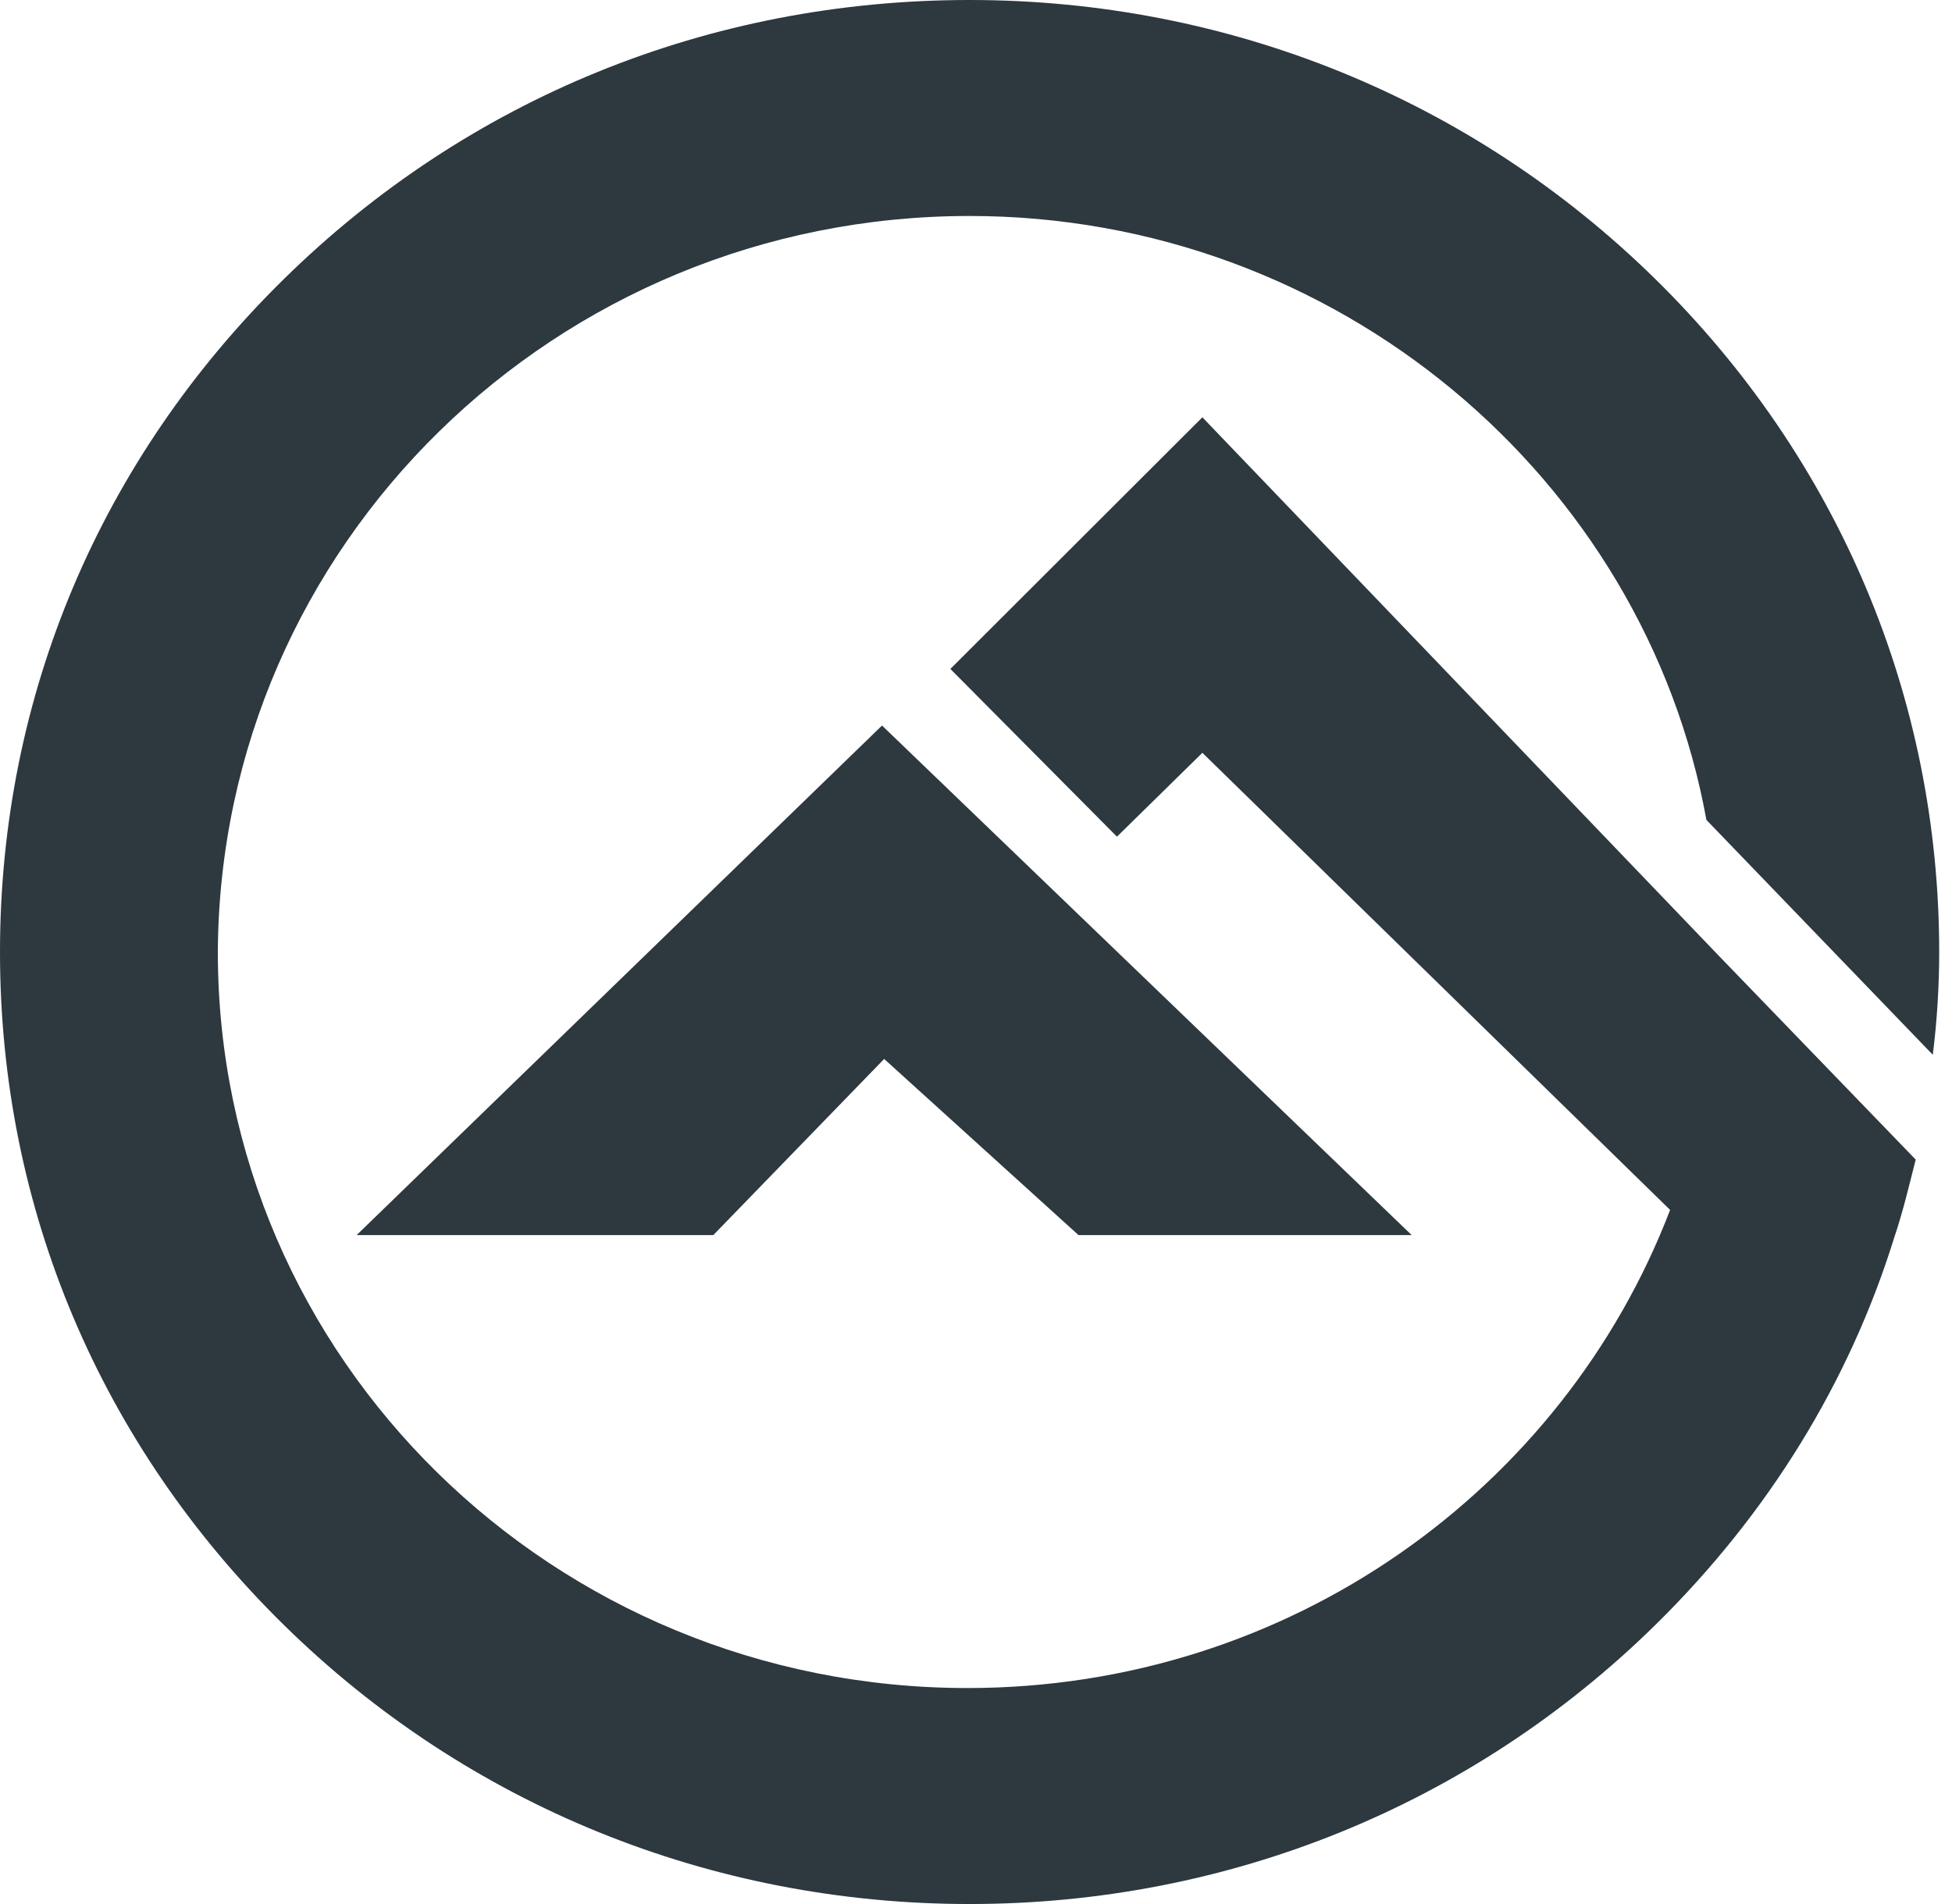 <svg width="123" height="120" viewBox="0 0 123 120" fill="none" xmlns="http://www.w3.org/2000/svg"><rect width="8861" height="4031" transform="translate(-6881 -1547)" fill="white"/><path d="M44.947 77.841L55.713 66.74L67.959 77.841H88.953L55.578 45.727L22.473 77.841H44.947Z" fill="#2D383F"/><path d="M75.765 26.3L59.885 42.159L70.382 52.731L75.765 47.445L105.237 76.255C98.508 93.833 81.283 106.388 60.962 106.388C34.855 106.388 13.726 85.639 13.726 60C13.861 34.361 34.989 13.612 61.096 13.612C84.243 13.612 103.622 30.132 107.524 51.674L121.789 66.476C122.058 64.361 122.193 62.114 122.193 60C122.193 44.009 115.868 28.943 104.295 17.577C92.721 6.211 77.38 0 61.096 0C44.678 0 29.472 6.211 17.898 17.577C6.325 28.943 0 43.877 0 60C0 76.123 6.325 91.057 17.898 102.423C29.472 113.789 44.813 120 61.096 120C77.38 120 92.721 113.789 104.295 102.423C111.427 95.418 116.541 87.093 119.367 77.974C119.905 76.388 120.309 74.67 120.713 73.084L108.332 60.264L75.765 26.3Z" fill="#2D383F"/><path d="M172.604 38.556H181.589L176.688 62.753H191.844L190.392 69.749H166.252L172.604 38.556Z" fill="#2D383F"/><path d="M200.3 38.556H209.284L202.931 69.749H193.947L200.3 38.556Z" fill="#2D383F"/><path d="M223.254 45.374L221.847 52.236H235.869L234.462 59.054H220.486L218.308 69.749H209.323L215.676 38.556H240.542L239.136 45.374H223.254Z" fill="#2D383F"/><path d="M252.231 45.374L251.188 50.632H265.3L263.984 57.227H249.826L248.692 62.931H265.345L263.893 69.749H238.437L244.79 38.556H269.656L268.249 45.374H252.231Z" fill="#2D383F"/><path d="M280.586 45.552H270.83L272.282 38.556H300.733L299.281 45.552H289.57L284.624 69.749H275.64L280.586 45.552Z" fill="#2D383F"/><path d="M314.436 70.373C311.23 70.373 308.432 69.793 306.042 68.635C303.682 67.476 301.852 65.857 300.551 63.778C299.281 61.698 298.645 59.321 298.645 56.648C298.645 53.083 299.477 49.874 301.141 47.022C302.835 44.17 305.18 41.942 308.174 40.338C311.199 38.734 314.633 37.932 318.475 37.932C321.681 37.932 324.464 38.511 326.824 39.67C329.214 40.828 331.044 42.447 332.315 44.527C333.615 46.606 334.266 48.983 334.266 51.657C334.266 55.222 333.419 58.43 331.725 61.282C330.061 64.134 327.716 66.362 324.691 67.966C321.696 69.571 318.278 70.373 314.436 70.373ZM315.208 63.065C317.204 63.065 318.959 62.574 320.471 61.594C321.984 60.614 323.149 59.307 323.965 57.673C324.782 56.009 325.19 54.182 325.19 52.191C325.19 50.082 324.525 48.404 323.194 47.156C321.893 45.879 320.063 45.24 317.703 45.24C315.707 45.24 313.952 45.73 312.44 46.71C310.927 47.691 309.763 49.013 308.946 50.676C308.129 52.31 307.721 54.123 307.721 56.113C307.721 58.222 308.371 59.916 309.672 61.193C311.003 62.441 312.848 63.065 315.208 63.065Z" fill="#2D383F"/><path d="M351.132 70.373C348.379 70.373 346.005 69.927 344.008 69.036C342.012 68.115 340.484 66.808 339.425 65.115C338.366 63.421 337.837 61.431 337.837 59.143C337.837 58.193 337.958 57.093 338.2 55.846L341.739 38.556H350.724L347.23 55.712C347.048 56.603 346.958 57.42 346.958 58.163C346.958 61.431 348.712 63.065 352.221 63.065C354.127 63.065 355.624 62.5 356.713 61.371C357.833 60.213 358.665 58.326 359.209 55.712L362.703 38.556H371.551L367.967 56.247C366.031 65.664 360.419 70.373 351.132 70.373Z" fill="#2D383F"/><path d="M404.047 48.493C404.047 51.345 403.275 53.811 401.733 55.89C400.19 57.94 398.027 59.44 395.244 60.391L400.644 69.749H391.251L386.532 61.46H381.994L380.315 69.749H371.331L377.683 38.556H391.251C395.304 38.556 398.45 39.432 400.689 41.185C402.927 42.938 404.047 45.374 404.047 48.493ZM394.972 49.34C394.972 48.062 394.533 47.111 393.656 46.488C392.778 45.834 391.553 45.507 389.98 45.507H385.261L383.355 54.642H388.71C390.706 54.642 392.249 54.182 393.338 53.261C394.427 52.34 394.972 51.033 394.972 49.34Z" fill="#2D383F"/><path d="M172.233 99.161C171.139 99.161 170.145 98.923 169.25 98.448C168.367 97.962 167.672 97.301 167.167 96.464C166.672 95.627 166.425 94.686 166.425 93.643C166.425 92.599 166.672 91.659 167.167 90.822C167.672 89.985 168.367 89.329 169.25 88.853C170.145 88.368 171.139 88.125 172.233 88.125C173.328 88.125 174.311 88.363 175.185 88.838C176.069 89.313 176.763 89.975 177.268 90.822C177.773 91.659 178.026 92.599 178.026 93.643C178.026 94.686 177.773 95.632 177.268 96.479C176.763 97.316 176.069 97.972 175.185 98.448C174.311 98.923 173.328 99.161 172.233 99.161ZM172.233 98.138C173.107 98.138 173.896 97.947 174.601 97.564C175.306 97.172 175.858 96.634 176.258 95.952C176.658 95.26 176.858 94.49 176.858 93.643C176.858 92.796 176.658 92.031 176.258 91.349C175.858 90.657 175.306 90.119 174.601 89.737C173.896 89.344 173.107 89.148 172.233 89.148C171.36 89.148 170.566 89.344 169.85 89.737C169.145 90.119 168.587 90.657 168.177 91.349C167.777 92.031 167.577 92.796 167.577 93.643C167.577 94.49 167.777 95.26 168.177 95.952C168.587 96.634 169.145 97.172 169.85 97.564C170.566 97.947 171.36 98.138 172.233 98.138Z" fill="#2D383F"/><path d="M184.822 90.853C185.6 90.853 186.305 91.029 186.937 91.38C187.568 91.721 188.062 92.207 188.42 92.837C188.778 93.467 188.957 94.185 188.957 94.991C188.957 95.808 188.778 96.531 188.42 97.161C188.062 97.792 187.568 98.282 186.937 98.634C186.316 98.975 185.611 99.145 184.822 99.145C184.148 99.145 183.538 99.011 182.991 98.742C182.454 98.463 182.012 98.06 181.665 97.533V102.075H180.544V90.915H181.618V92.527C181.954 91.99 182.396 91.576 182.943 91.287C183.501 90.998 184.127 90.853 184.822 90.853ZM184.743 98.169C185.321 98.169 185.848 98.04 186.321 97.781C186.795 97.513 187.163 97.135 187.426 96.65C187.699 96.164 187.836 95.611 187.836 94.991C187.836 94.371 187.699 93.824 187.426 93.348C187.163 92.863 186.795 92.486 186.321 92.217C185.848 91.948 185.321 91.814 184.743 91.814C184.154 91.814 183.622 91.948 183.149 92.217C182.686 92.486 182.317 92.863 182.044 93.348C181.781 93.824 181.649 94.371 181.649 94.991C181.649 95.611 181.781 96.164 182.044 96.65C182.317 97.135 182.686 97.513 183.149 97.781C183.622 98.04 184.154 98.169 184.743 98.169Z" fill="#2D383F"/><path d="M197.236 91.891H192.485V99.068H191.364V90.915H197.236V91.891Z" fill="#2D383F"/><path d="M201.712 90.853C202.796 90.853 203.627 91.122 204.206 91.659C204.784 92.186 205.074 92.971 205.074 94.015V99.068H204V97.797C203.748 98.221 203.374 98.551 202.88 98.789C202.396 99.026 201.817 99.145 201.144 99.145C200.218 99.145 199.481 98.928 198.934 98.494C198.387 98.06 198.113 97.487 198.113 96.774C198.113 96.082 198.366 95.523 198.871 95.1C199.387 94.676 200.202 94.464 201.317 94.464H203.953V93.968C203.953 93.266 203.753 92.734 203.353 92.372C202.954 92 202.37 91.814 201.601 91.814C201.075 91.814 200.57 91.902 200.086 92.077C199.602 92.243 199.187 92.475 198.839 92.775L198.334 91.953C198.755 91.602 199.26 91.333 199.85 91.147C200.439 90.951 201.06 90.853 201.712 90.853ZM201.317 98.277C201.949 98.277 202.491 98.138 202.943 97.859C203.395 97.57 203.732 97.156 203.953 96.619V95.286H201.349C199.928 95.286 199.218 95.772 199.218 96.743C199.218 97.218 199.402 97.595 199.771 97.874C200.139 98.143 200.654 98.277 201.317 98.277Z" fill="#2D383F"/><path d="M208.057 90.915H209.177V94.526H214.402V90.915H215.522V99.068H214.402V95.472H209.177V99.068H208.057V90.915Z" fill="#2D383F"/><path d="M218.707 90.915H219.828V97.394L225.368 90.915H226.362V99.068H225.241V92.589L219.717 99.068H218.707V90.915Z" fill="#2D383F"/><path d="M233.444 94.821C234.034 94.955 234.486 95.188 234.802 95.518C235.128 95.849 235.291 96.252 235.291 96.727C235.291 97.203 235.123 97.626 234.786 97.998C234.46 98.37 234.013 98.66 233.444 98.866C232.876 99.063 232.25 99.161 231.566 99.161C230.967 99.161 230.377 99.078 229.799 98.913C229.22 98.737 228.715 98.484 228.283 98.153L228.662 97.332C229.041 97.611 229.483 97.828 229.988 97.983C230.493 98.138 231.003 98.215 231.519 98.215C232.287 98.215 232.913 98.076 233.397 97.797C233.892 97.507 234.139 97.12 234.139 96.634C234.139 96.2 233.939 95.865 233.539 95.627C233.139 95.379 232.592 95.255 231.898 95.255H230.477V94.449H231.835C232.455 94.449 232.955 94.335 233.334 94.108C233.713 93.87 233.902 93.555 233.902 93.162C233.902 92.728 233.686 92.387 233.255 92.139C232.834 91.891 232.282 91.767 231.598 91.767C230.703 91.767 229.82 91.99 228.946 92.434L228.631 91.581C229.62 91.075 230.646 90.822 231.708 90.822C232.34 90.822 232.908 90.915 233.413 91.101C233.928 91.277 234.328 91.53 234.612 91.86C234.907 92.191 235.054 92.573 235.054 93.007C235.054 93.421 234.907 93.787 234.612 94.108C234.328 94.428 233.939 94.666 233.444 94.821Z" fill="#2D383F"/><path d="M240.692 90.853C241.775 90.853 242.607 91.122 243.185 91.659C243.764 92.186 244.053 92.971 244.053 94.015V99.068H242.98V97.797C242.728 98.221 242.354 98.551 241.86 98.789C241.376 99.026 240.797 99.145 240.123 99.145C239.198 99.145 238.461 98.928 237.914 98.494C237.367 98.06 237.093 97.487 237.093 96.774C237.093 96.082 237.346 95.523 237.851 95.1C238.366 94.676 239.182 94.464 240.297 94.464H242.933V93.968C242.933 93.266 242.733 92.734 242.333 92.372C241.933 92 241.349 91.814 240.581 91.814C240.055 91.814 239.55 91.902 239.066 92.077C238.582 92.243 238.166 92.475 237.819 92.775L237.314 91.953C237.735 91.602 238.24 91.333 238.829 91.147C239.418 90.951 240.039 90.853 240.692 90.853ZM240.297 98.277C240.928 98.277 241.47 98.138 241.923 97.859C242.375 97.57 242.712 97.156 242.933 96.619V95.286H240.329C238.908 95.286 238.198 95.772 238.198 96.743C238.198 97.218 238.382 97.595 238.75 97.874C239.119 98.143 239.634 98.277 240.297 98.277Z" fill="#2D383F"/><path d="M255.686 98.107V101.114H254.628V99.068H247.037V90.915H248.157V98.107H253.224V90.915H254.344V98.107H255.686Z" fill="#2D383F"/><path d="M257.826 90.915H258.946V97.394L264.486 90.915H265.481V99.068H264.36V92.589L258.836 99.068H257.826V90.915Z" fill="#2D383F"/><path d="M275.068 90.915V99.068H274.042V96.371H271.123L269.197 99.068H267.982L270.049 96.216C269.407 96.04 268.913 95.74 268.566 95.317C268.218 94.893 268.045 94.356 268.045 93.705C268.045 92.796 268.361 92.103 268.992 91.628C269.623 91.153 270.486 90.915 271.58 90.915H275.068ZM269.181 93.736C269.181 94.945 269.965 95.549 271.533 95.549H274.042V91.891H271.612C269.991 91.891 269.181 92.506 269.181 93.736Z" fill="#2D383F"/><path d="M289.844 90.915V99.068H288.723V91.891H283.515V99.068H282.394V90.915H289.844Z" fill="#2D383F"/><path d="M296.454 99.145C295.654 99.145 294.934 98.97 294.292 98.618C293.65 98.257 293.145 97.761 292.777 97.13C292.408 96.5 292.224 95.787 292.224 94.991C292.224 94.196 292.408 93.483 292.777 92.852C293.145 92.222 293.65 91.731 294.292 91.38C294.934 91.029 295.654 90.853 296.454 90.853C297.254 90.853 297.975 91.029 298.616 91.38C299.258 91.731 299.758 92.222 300.116 92.852C300.484 93.483 300.668 94.196 300.668 94.991C300.668 95.787 300.484 96.5 300.116 97.13C299.758 97.761 299.258 98.257 298.616 98.618C297.975 98.97 297.254 99.145 296.454 99.145ZM296.454 98.169C297.043 98.169 297.569 98.04 298.032 97.781C298.506 97.513 298.874 97.135 299.137 96.65C299.4 96.164 299.532 95.611 299.532 94.991C299.532 94.371 299.4 93.819 299.137 93.333C298.874 92.847 298.506 92.475 298.032 92.217C297.569 91.948 297.043 91.814 296.454 91.814C295.865 91.814 295.334 91.948 294.86 92.217C294.397 92.475 294.029 92.847 293.755 93.333C293.492 93.819 293.361 94.371 293.361 94.991C293.361 95.611 293.492 96.164 293.755 96.65C294.029 97.135 294.397 97.513 294.86 97.781C295.334 98.04 295.865 98.169 296.454 98.169Z" fill="#2D383F"/><path d="M307.963 99.068L305.327 95.658L302.676 99.068H301.413L304.696 94.883L301.571 90.915H302.833L305.327 94.108L307.821 90.915H309.052L305.927 94.883L309.241 99.068H307.963Z" fill="#2D383F"/><path d="M314.21 99.145C313.41 99.145 312.69 98.97 312.048 98.618C311.406 98.257 310.901 97.761 310.533 97.13C310.164 96.5 309.98 95.787 309.98 94.991C309.98 94.196 310.164 93.483 310.533 92.852C310.901 92.222 311.406 91.731 312.048 91.38C312.69 91.029 313.41 90.853 314.21 90.853C315.01 90.853 315.73 91.029 316.372 91.38C317.014 91.731 317.514 92.222 317.872 92.852C318.24 93.483 318.424 94.196 318.424 94.991C318.424 95.787 318.24 96.5 317.872 97.13C317.514 97.761 317.014 98.257 316.372 98.618C315.73 98.97 315.01 99.145 314.21 99.145ZM314.21 98.169C314.799 98.169 315.325 98.04 315.788 97.781C316.262 97.513 316.63 97.135 316.893 96.65C317.156 96.164 317.288 95.611 317.288 94.991C317.288 94.371 317.156 93.819 316.893 93.333C316.63 92.847 316.262 92.475 315.788 92.217C315.325 91.948 314.799 91.814 314.21 91.814C313.621 91.814 313.089 91.948 312.616 92.217C312.153 92.475 311.785 92.847 311.511 93.333C311.248 93.819 311.117 94.371 311.117 94.991C311.117 95.611 311.248 96.164 311.511 96.65C311.785 97.135 312.153 97.513 312.616 97.781C313.089 98.04 313.621 98.169 314.21 98.169Z" fill="#2D383F"/><path d="M328.87 98.107V101.036H327.812V99.068H320.378V101.036H319.321V98.107H319.794C320.352 98.076 320.731 97.673 320.931 96.898C321.131 96.123 321.267 95.038 321.341 93.643L321.451 90.915H327.575V98.107H328.87ZM322.367 93.705C322.314 94.862 322.214 95.818 322.067 96.572C321.92 97.316 321.657 97.828 321.278 98.107H326.455V91.891H322.462L322.367 93.705Z" fill="#2D383F"/><path d="M334.478 99.145C333.679 99.145 332.958 98.97 332.316 98.618C331.674 98.257 331.169 97.761 330.801 97.13C330.433 96.5 330.248 95.787 330.248 94.991C330.248 94.196 330.433 93.483 330.801 92.852C331.169 92.222 331.674 91.731 332.316 91.38C332.958 91.029 333.679 90.853 334.478 90.853C335.278 90.853 335.999 91.029 336.641 91.38C337.282 91.731 337.782 92.222 338.14 92.852C338.508 93.483 338.692 94.196 338.692 94.991C338.692 95.787 338.508 96.5 338.14 97.13C337.782 97.761 337.282 98.257 336.641 98.618C335.999 98.97 335.278 99.145 334.478 99.145ZM334.478 98.169C335.068 98.169 335.594 98.04 336.057 97.781C336.53 97.513 336.898 97.135 337.161 96.65C337.424 96.164 337.556 95.611 337.556 94.991C337.556 94.371 337.424 93.819 337.161 93.333C336.898 92.847 336.53 92.475 336.057 92.217C335.594 91.948 335.068 91.814 334.478 91.814C333.889 91.814 333.358 91.948 332.884 92.217C332.421 92.475 332.053 92.847 331.779 93.333C331.516 93.819 331.385 94.371 331.385 94.991C331.385 95.611 331.516 96.164 331.779 96.65C332.053 97.135 332.421 97.513 332.884 97.781C333.358 98.04 333.889 98.169 334.478 98.169Z" fill="#2D383F"/><path d="M346.375 94.852C347.5 95.11 348.063 95.777 348.063 96.851C348.063 97.564 347.795 98.112 347.258 98.494C346.722 98.877 345.922 99.068 344.859 99.068H341.087V90.915H344.749C345.696 90.915 346.438 91.096 346.974 91.457C347.511 91.819 347.779 92.336 347.779 93.007C347.779 93.452 347.653 93.834 347.4 94.154C347.158 94.464 346.817 94.697 346.375 94.852ZM342.176 94.542H344.67C345.312 94.542 345.801 94.423 346.138 94.185C346.485 93.948 346.659 93.602 346.659 93.147C346.659 92.692 346.485 92.351 346.138 92.124C345.801 91.897 345.312 91.783 344.67 91.783H342.176V94.542ZM344.812 98.2C345.528 98.2 346.064 98.086 346.422 97.859C346.78 97.632 346.959 97.275 346.959 96.789C346.959 96.304 346.795 95.947 346.469 95.72C346.143 95.482 345.628 95.363 344.923 95.363H342.176V98.2H344.812Z" fill="#2D383F"/><path d="M360.108 94.852C361.234 95.11 361.796 95.777 361.796 96.851C361.796 97.564 361.528 98.112 360.992 98.494C360.455 98.877 359.655 99.068 358.592 99.068H354.82V90.915H358.482C359.429 90.915 360.171 91.096 360.707 91.457C361.244 91.819 361.512 92.336 361.512 93.007C361.512 93.452 361.386 93.834 361.134 94.154C360.892 94.464 360.55 94.697 360.108 94.852ZM355.909 94.542H358.403C359.045 94.542 359.534 94.423 359.871 94.185C360.218 93.948 360.392 93.602 360.392 93.147C360.392 92.692 360.218 92.351 359.871 92.124C359.534 91.897 359.045 91.783 358.403 91.783H355.909V94.542ZM358.545 98.2C359.261 98.2 359.797 98.086 360.155 97.859C360.513 97.632 360.692 97.275 360.692 96.789C360.692 96.304 360.529 95.947 360.202 95.72C359.876 95.482 359.361 95.363 358.656 95.363H355.909V98.2H358.545Z" fill="#2D383F"/><path d="M374.425 91.891H369.674V99.068H368.553V90.915H374.425V91.891Z" fill="#2D383F"/><path d="M379.084 99.145C378.284 99.145 377.563 98.97 376.921 98.618C376.28 98.257 375.775 97.761 375.406 97.13C375.038 96.5 374.854 95.787 374.854 94.991C374.854 94.196 375.038 93.483 375.406 92.852C375.775 92.222 376.28 91.731 376.921 91.38C377.563 91.029 378.284 90.853 379.084 90.853C379.883 90.853 380.604 91.029 381.246 91.38C381.888 91.731 382.388 92.222 382.745 92.852C383.114 93.483 383.298 94.196 383.298 94.991C383.298 95.787 383.114 96.5 382.745 97.13C382.388 97.761 381.888 98.257 381.246 98.618C380.604 98.97 379.883 99.145 379.084 99.145ZM379.084 98.169C379.673 98.169 380.199 98.04 380.662 97.781C381.136 97.513 381.504 97.135 381.767 96.65C382.03 96.164 382.161 95.611 382.161 94.991C382.161 94.371 382.03 93.819 381.767 93.333C381.504 92.847 381.136 92.475 380.662 92.217C380.199 91.948 379.673 91.814 379.084 91.814C378.495 91.814 377.963 91.948 377.49 92.217C377.027 92.475 376.658 92.847 376.385 93.333C376.122 93.819 375.99 94.371 375.99 94.991C375.99 95.611 376.122 96.164 376.385 96.65C376.658 97.135 377.027 97.513 377.49 97.781C377.963 98.04 378.495 98.169 379.084 98.169Z" fill="#2D383F"/><path d="M389.97 90.853C390.749 90.853 391.454 91.029 392.085 91.38C392.716 91.721 393.211 92.207 393.569 92.837C393.926 93.467 394.105 94.185 394.105 94.991C394.105 95.808 393.926 96.531 393.569 97.161C393.211 97.792 392.716 98.282 392.085 98.634C391.464 98.975 390.759 99.145 389.97 99.145C389.297 99.145 388.686 99.011 388.139 98.742C387.603 98.463 387.161 98.06 386.813 97.533V102.075H385.693V90.915H386.766V92.527C387.103 91.99 387.545 91.576 388.092 91.287C388.649 90.998 389.276 90.853 389.97 90.853ZM389.891 98.169C390.47 98.169 390.996 98.04 391.469 97.781C391.943 97.513 392.311 97.135 392.574 96.65C392.848 96.164 392.985 95.611 392.985 94.991C392.985 94.371 392.848 93.824 392.574 93.348C392.311 92.863 391.943 92.486 391.469 92.217C390.996 91.948 390.47 91.814 389.891 91.814C389.302 91.814 388.77 91.948 388.297 92.217C387.834 92.486 387.466 92.863 387.192 93.348C386.929 93.824 386.798 94.371 386.798 94.991C386.798 95.611 386.929 96.164 387.192 96.65C387.466 97.135 387.834 97.513 388.297 97.781C388.77 98.04 389.302 98.169 389.891 98.169Z" fill="#2D383F"/><path d="M400.001 93.798C401.042 93.808 401.837 94.035 402.384 94.48C402.931 94.924 403.205 95.565 403.205 96.402C403.205 97.27 402.91 97.936 402.321 98.401C401.732 98.866 400.89 99.094 399.796 99.083L396.513 99.068V90.915H397.633V93.767L400.001 93.798ZM404.594 90.915H405.714V99.068H404.594V90.915ZM399.733 98.246C400.501 98.257 401.079 98.107 401.469 97.797C401.868 97.477 402.068 97.011 402.068 96.402C402.068 95.802 401.874 95.358 401.484 95.069C401.095 94.779 400.511 94.63 399.733 94.619L397.633 94.588V98.215L399.733 98.246Z" fill="#2D383F"/></svg>